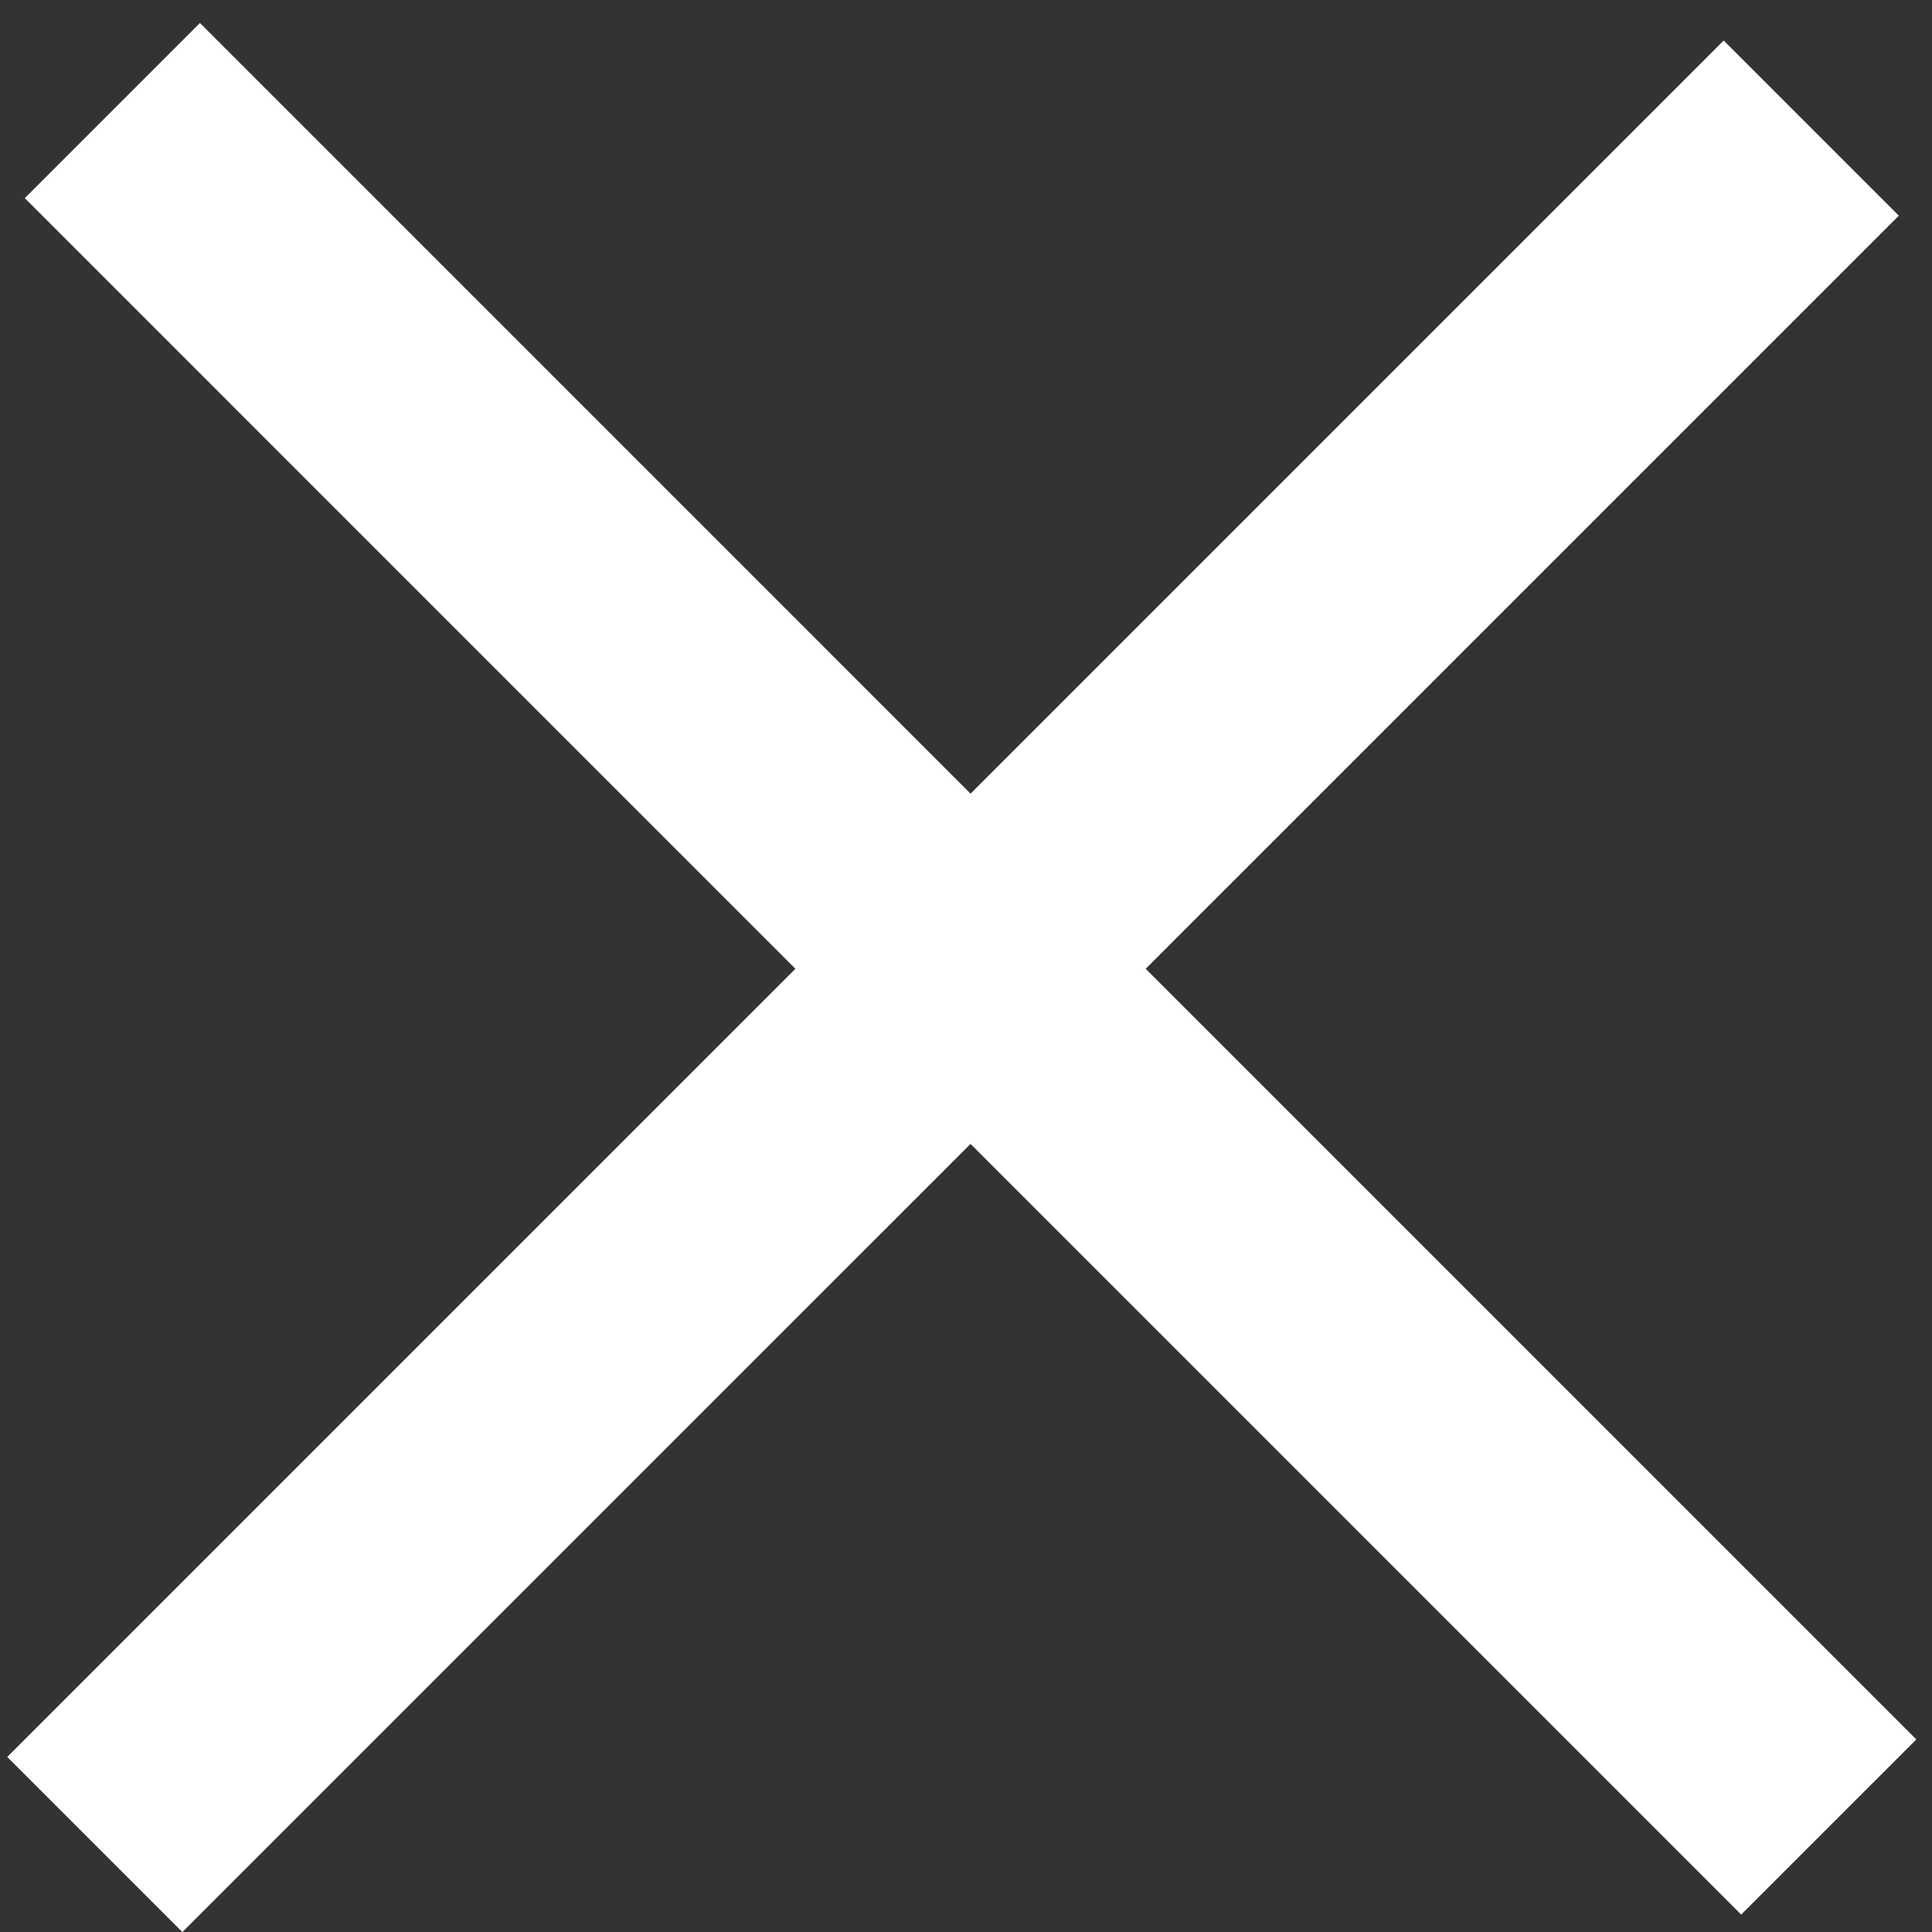 <svg xmlns="http://www.w3.org/2000/svg" width="78" height="78" viewBox="0 0 78 78" fill="none">
<rect x="0" y="0" width="78" height="78" fill="#333333" stroke="none"/>
<line x1="3.828" y1="74.468" x2="73.125" y2="5.172" stroke="white" stroke-width="10"/>
<line x1="4.536" y1="4.464" x2="73.832" y2="73.761" stroke="white" stroke-width="10"/>
</svg>